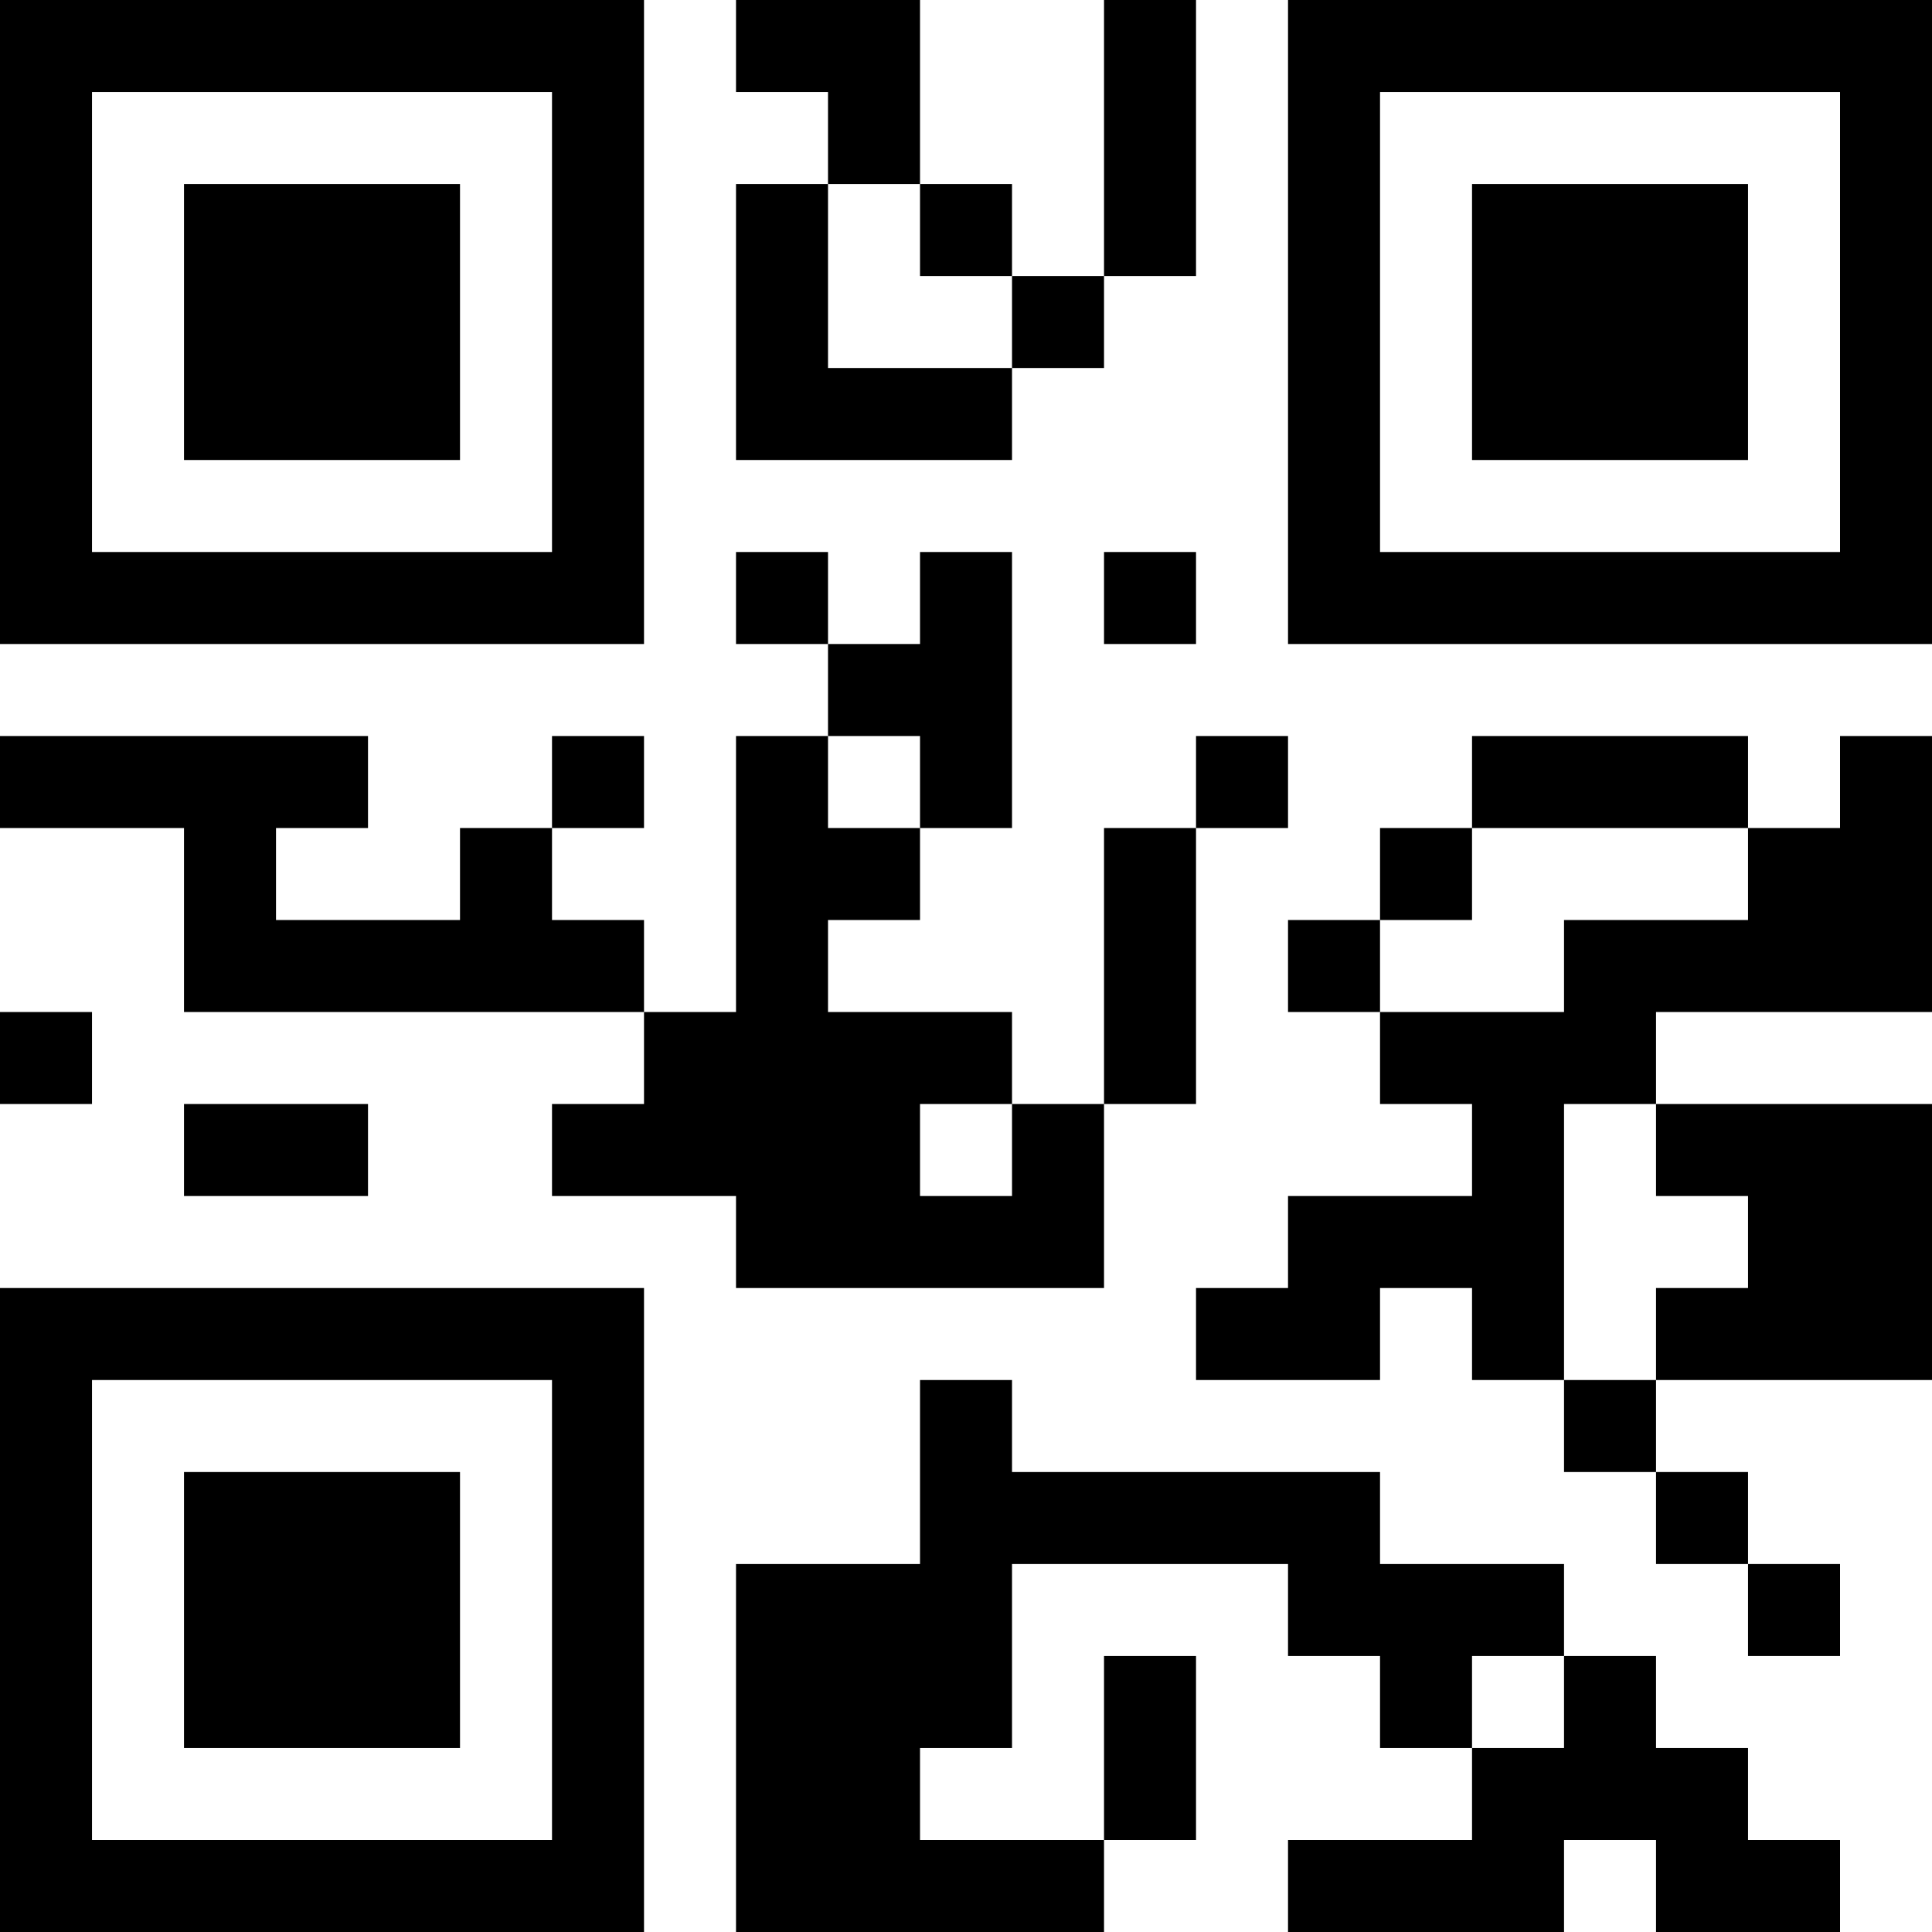 <?xml version="1.0" encoding="UTF-8"?>
<svg xmlns="http://www.w3.org/2000/svg" version="1.1" width="200" height="200" viewBox="0 0 200 200"><rect x="0" y="0" width="200" height="200" fill="#ffffff"/><g transform="scale(9.524)"><g transform="translate(0,0)"><path fill-rule="evenodd" d="M8 0L8 1L9 1L9 2L8 2L8 5L11 5L11 4L12 4L12 3L13 3L13 0L12 0L12 3L11 3L11 2L10 2L10 0ZM9 2L9 4L11 4L11 3L10 3L10 2ZM8 6L8 7L9 7L9 8L8 8L8 11L7 11L7 10L6 10L6 9L7 9L7 8L6 8L6 9L5 9L5 10L3 10L3 9L4 9L4 8L0 8L0 9L2 9L2 11L7 11L7 12L6 12L6 13L8 13L8 14L12 14L12 12L13 12L13 9L14 9L14 8L13 8L13 9L12 9L12 12L11 12L11 11L9 11L9 10L10 10L10 9L11 9L11 6L10 6L10 7L9 7L9 6ZM12 6L12 7L13 7L13 6ZM9 8L9 9L10 9L10 8ZM16 8L16 9L15 9L15 10L14 10L14 11L15 11L15 12L16 12L16 13L14 13L14 14L13 14L13 15L15 15L15 14L16 14L16 15L17 15L17 16L18 16L18 17L19 17L19 18L20 18L20 17L19 17L19 16L18 16L18 15L21 15L21 12L18 12L18 11L21 11L21 8L20 8L20 9L19 9L19 8ZM16 9L16 10L15 10L15 11L17 11L17 10L19 10L19 9ZM0 11L0 12L1 12L1 11ZM2 12L2 13L4 13L4 12ZM10 12L10 13L11 13L11 12ZM17 12L17 15L18 15L18 14L19 14L19 13L18 13L18 12ZM10 15L10 17L8 17L8 21L12 21L12 20L13 20L13 18L12 18L12 20L10 20L10 19L11 19L11 17L14 17L14 18L15 18L15 19L16 19L16 20L14 20L14 21L17 21L17 20L18 20L18 21L20 21L20 20L19 20L19 19L18 19L18 18L17 18L17 17L15 17L15 16L11 16L11 15ZM16 18L16 19L17 19L17 18ZM0 0L0 7L7 7L7 0ZM1 1L1 6L6 6L6 1ZM2 2L2 5L5 5L5 2ZM14 0L14 7L21 7L21 0ZM15 1L15 6L20 6L20 1ZM16 2L16 5L19 5L19 2ZM0 14L0 21L7 21L7 14ZM1 15L1 20L6 20L6 15ZM2 16L2 19L5 19L5 16Z" fill="#000000"/></g></g></svg>
